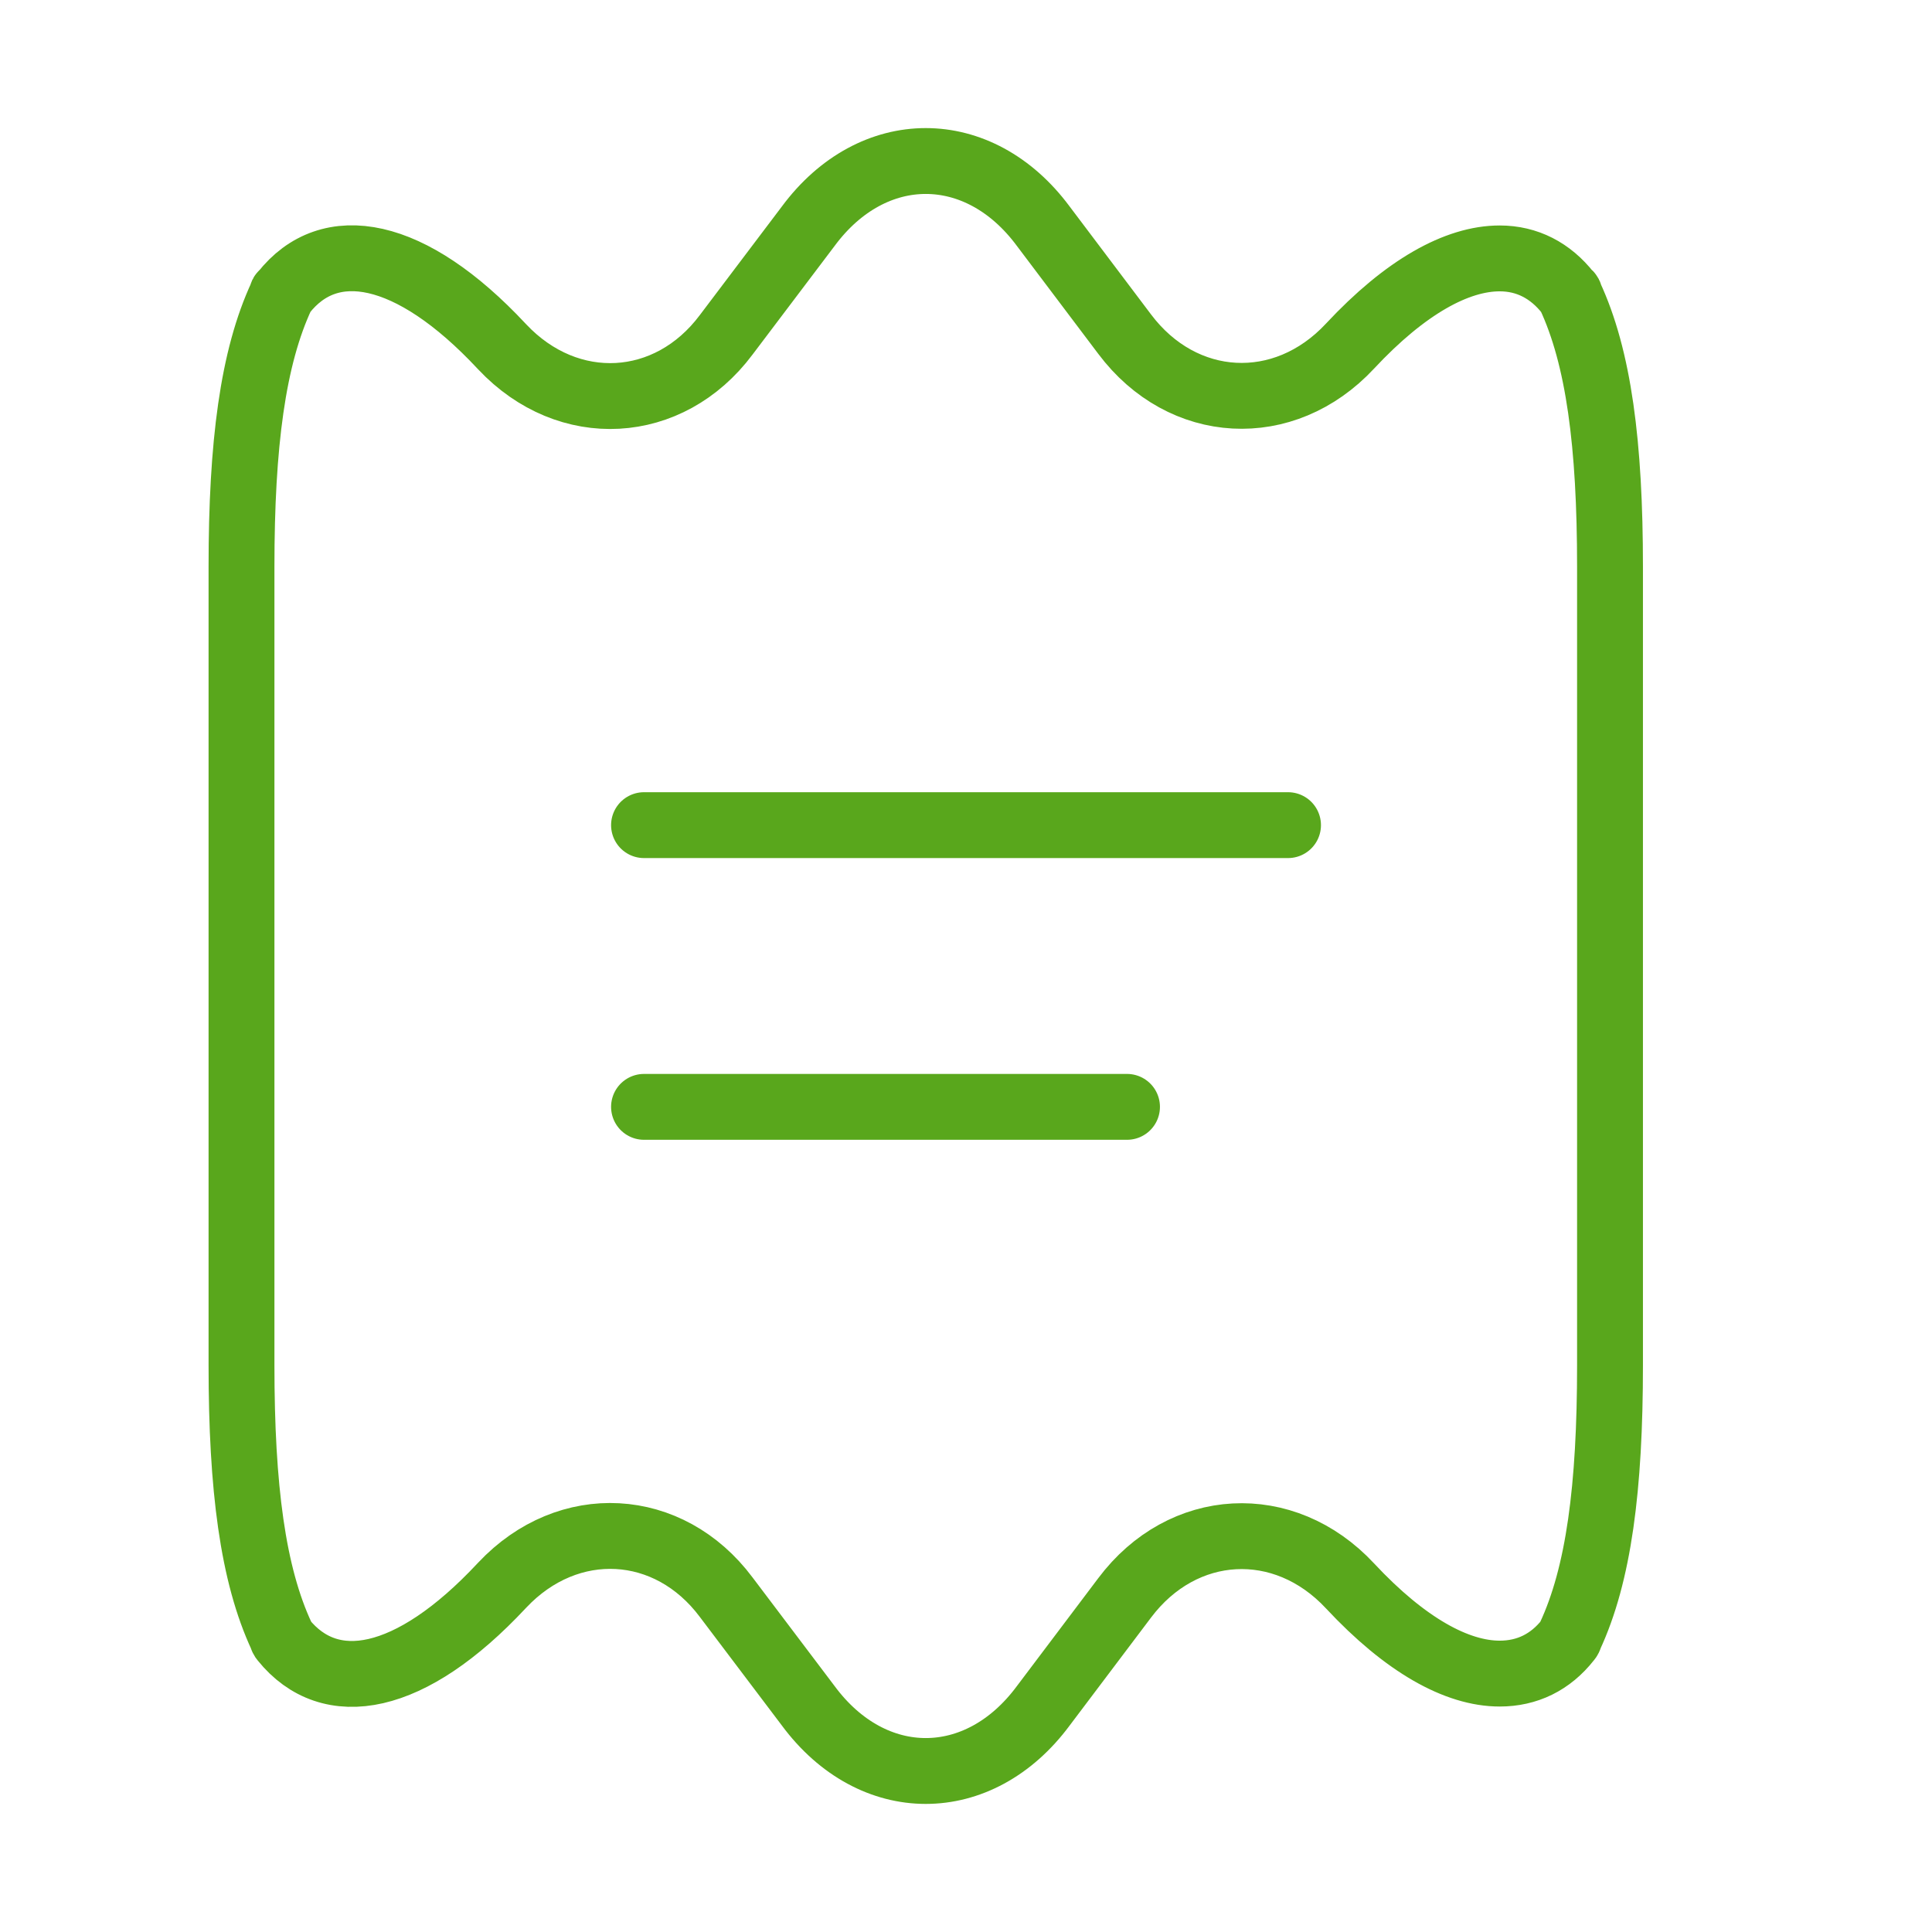 <svg width="44" height="44" viewBox="0 0 44 44" fill="none" xmlns="http://www.w3.org/2000/svg">
<path d="M36.667 12.907V31.093C36.667 33.88 36.41 35.86 35.75 37.272C35.75 37.29 35.732 37.327 35.713 37.345C35.31 37.858 34.778 38.115 34.155 38.115C33.183 38.115 32.01 37.473 30.745 36.117C29.242 34.503 26.932 34.632 25.612 36.392L23.76 38.848C23.027 39.838 22.055 40.333 21.083 40.333C20.112 40.333 19.14 39.838 18.407 38.848L16.537 36.373C15.235 34.632 12.943 34.503 11.44 36.098L11.422 36.117C9.35 38.335 7.517 38.665 6.453 37.345C6.435 37.327 6.417 37.29 6.417 37.272C5.757 35.86 5.5 33.88 5.5 31.093V12.907C5.5 10.12 5.757 8.14 6.417 6.728C6.417 6.71 6.417 6.692 6.453 6.673C7.498 5.335 9.35 5.665 11.422 7.883L11.44 7.902C12.943 9.497 15.235 9.368 16.537 7.627L18.407 5.152C19.14 4.162 20.112 3.667 21.083 3.667C22.055 3.667 23.027 4.162 23.76 5.152L25.612 7.608C26.932 9.368 29.242 9.497 30.745 7.883C32.01 6.527 33.183 5.885 34.155 5.885C34.778 5.885 35.31 6.16 35.713 6.673C35.75 6.692 35.75 6.71 35.75 6.728C36.41 8.14 36.667 10.12 36.667 12.907Z" stroke="#59A71C" stroke-width="1.5" stroke-linecap="round" stroke-linejoin="round"/>
<path d="M14.667 18.792H29.334" stroke="#59A71C" stroke-width="1.5" stroke-linecap="round" stroke-linejoin="round"/>
<path d="M14.667 25.208H25.667" stroke="#59A71C" stroke-width="1.5" stroke-linecap="round" stroke-linejoin="round"/>
</svg>
